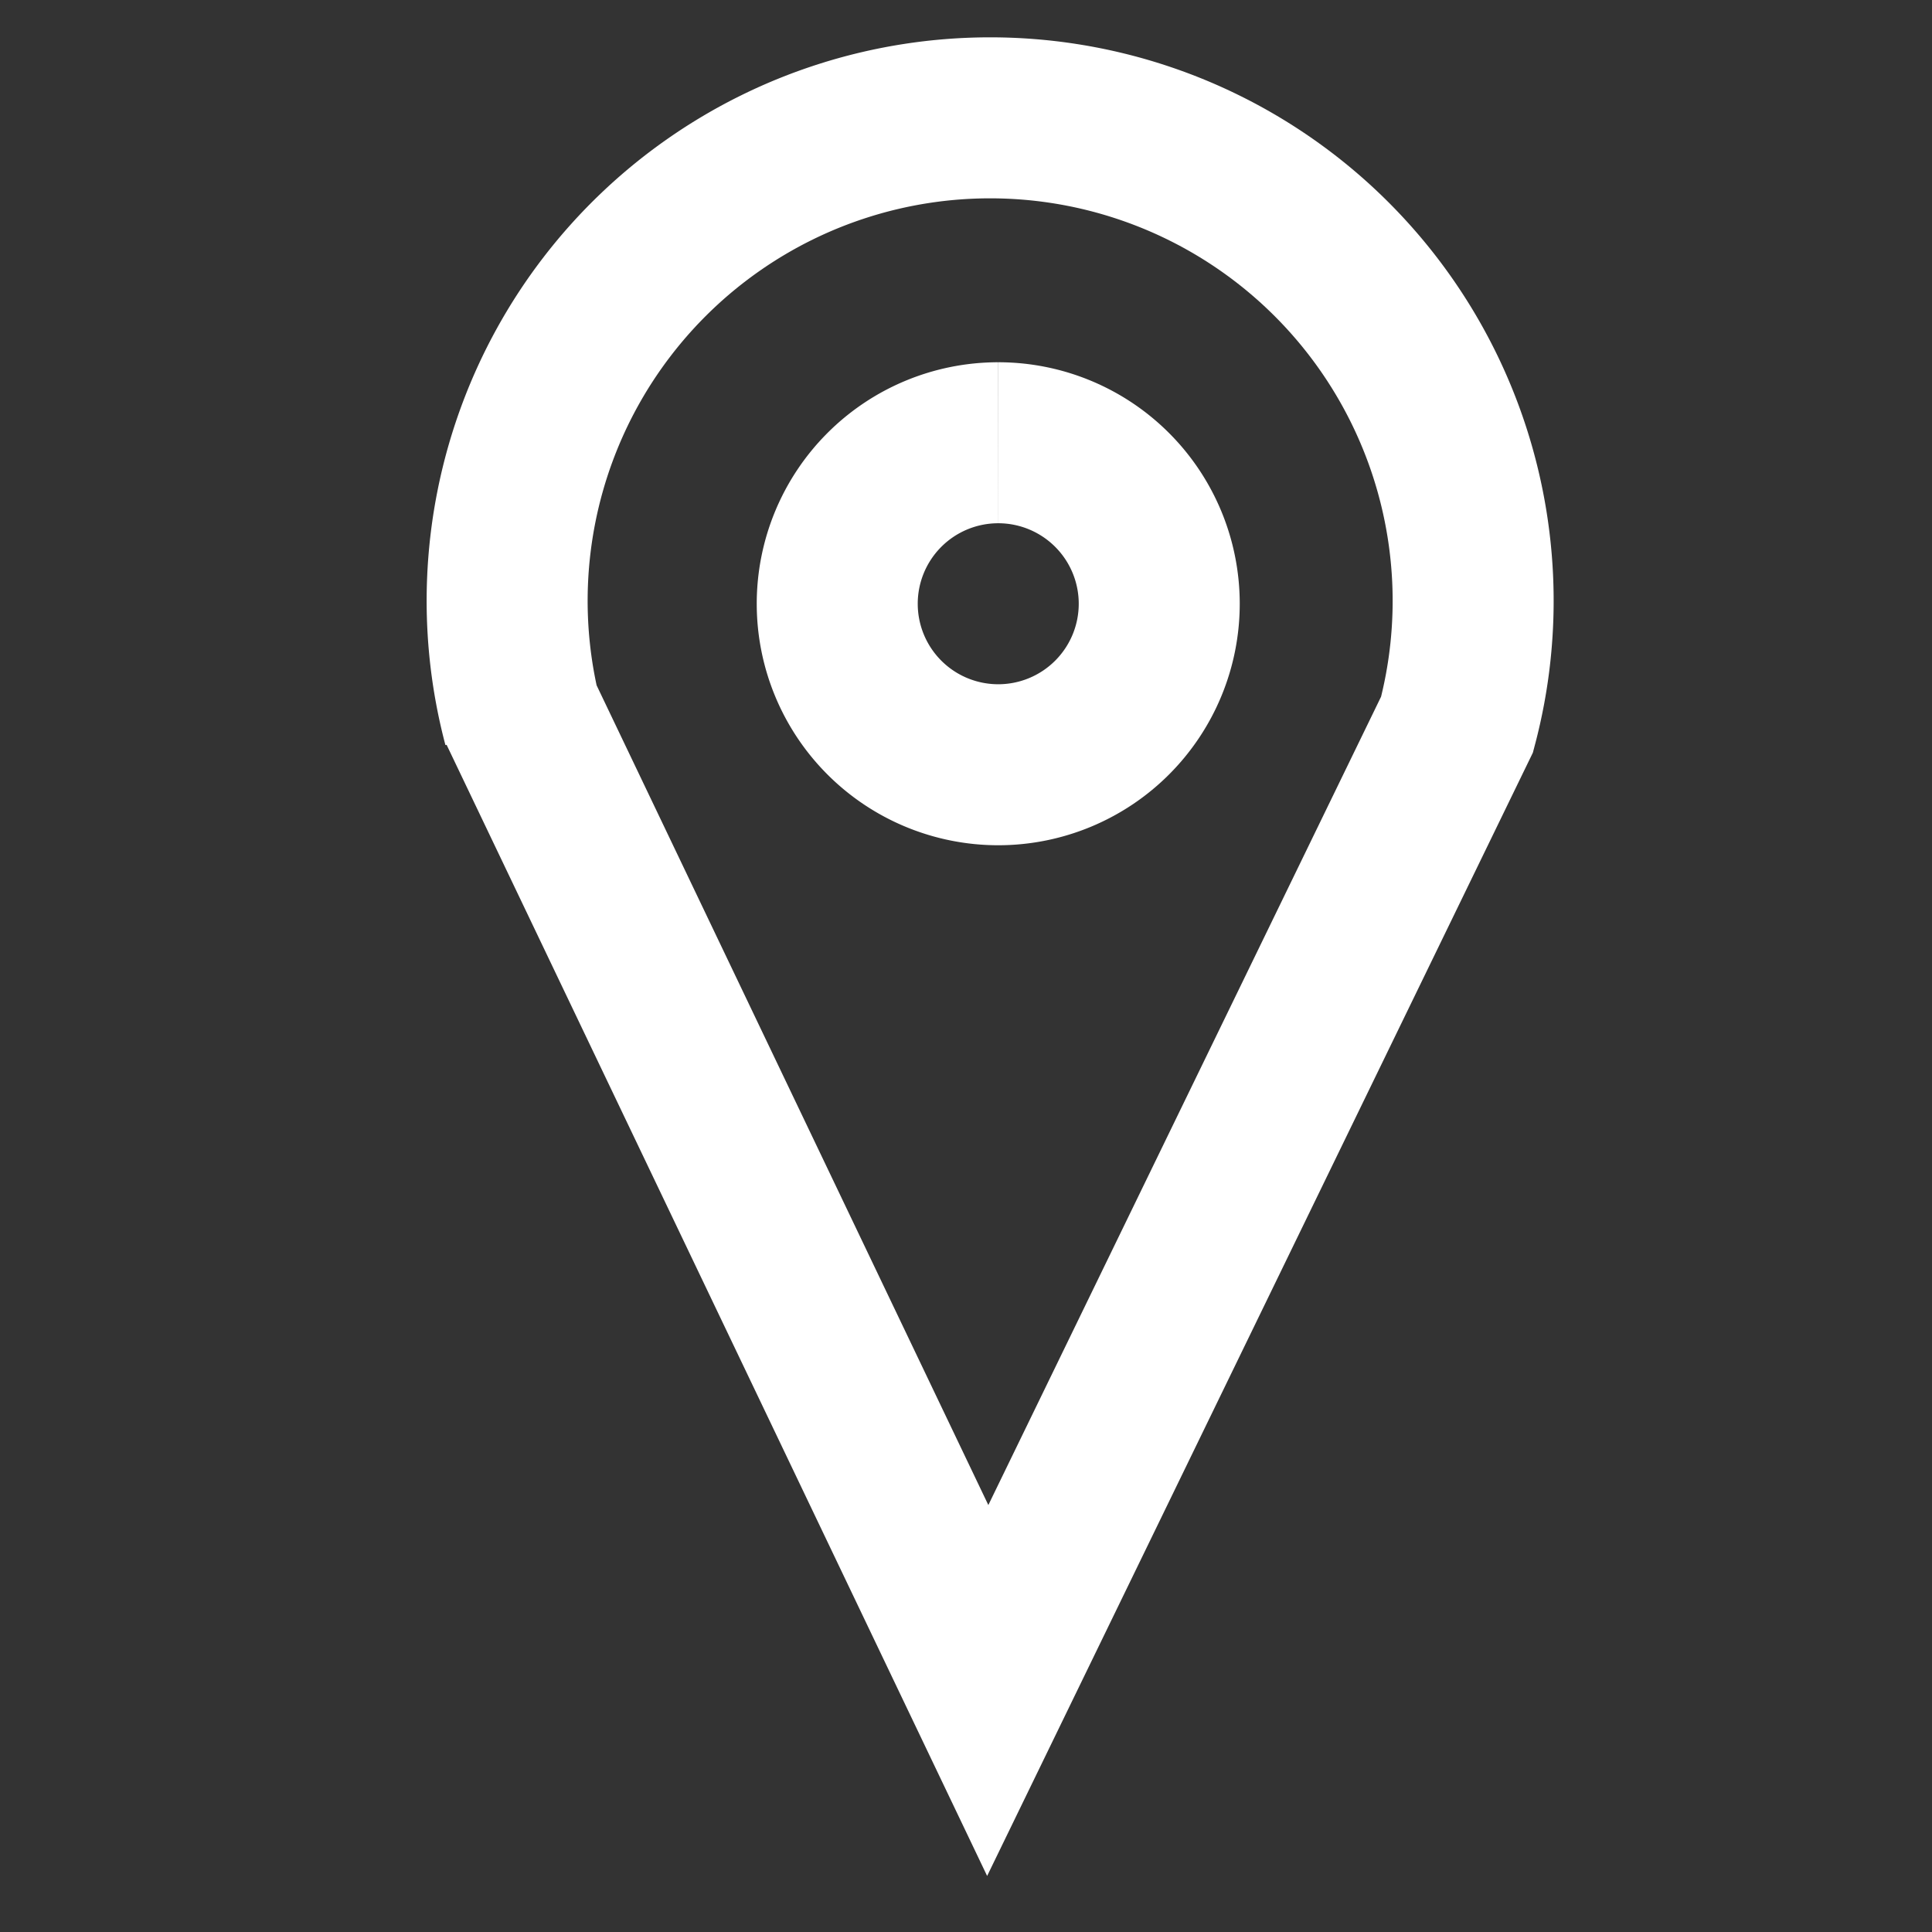 <svg xmlns="http://www.w3.org/2000/svg" style="background:#B0B0B0" width="80" height="80" viewBox="0 0 24.00 24.00">
  <rect x="0" y="0" width="24.00" height="24.00" fill="#333333" stroke="none"/>
  <path style="stroke-width:2;stroke:#FFFFFF;fill:#000000;fill-opacity:0.00" d="M6.5,9 a6,6,0 1 1 11.6,0 l-5.83,12 l-5.83,-12.2 " />
  <path style="stroke-width:2;stroke:#FFFFFF;fill:#000000;fill-opacity:0.00" d="M12.4,5.5 m0,0 a2,2,0 1 0 0.001,0 " />
</svg>
